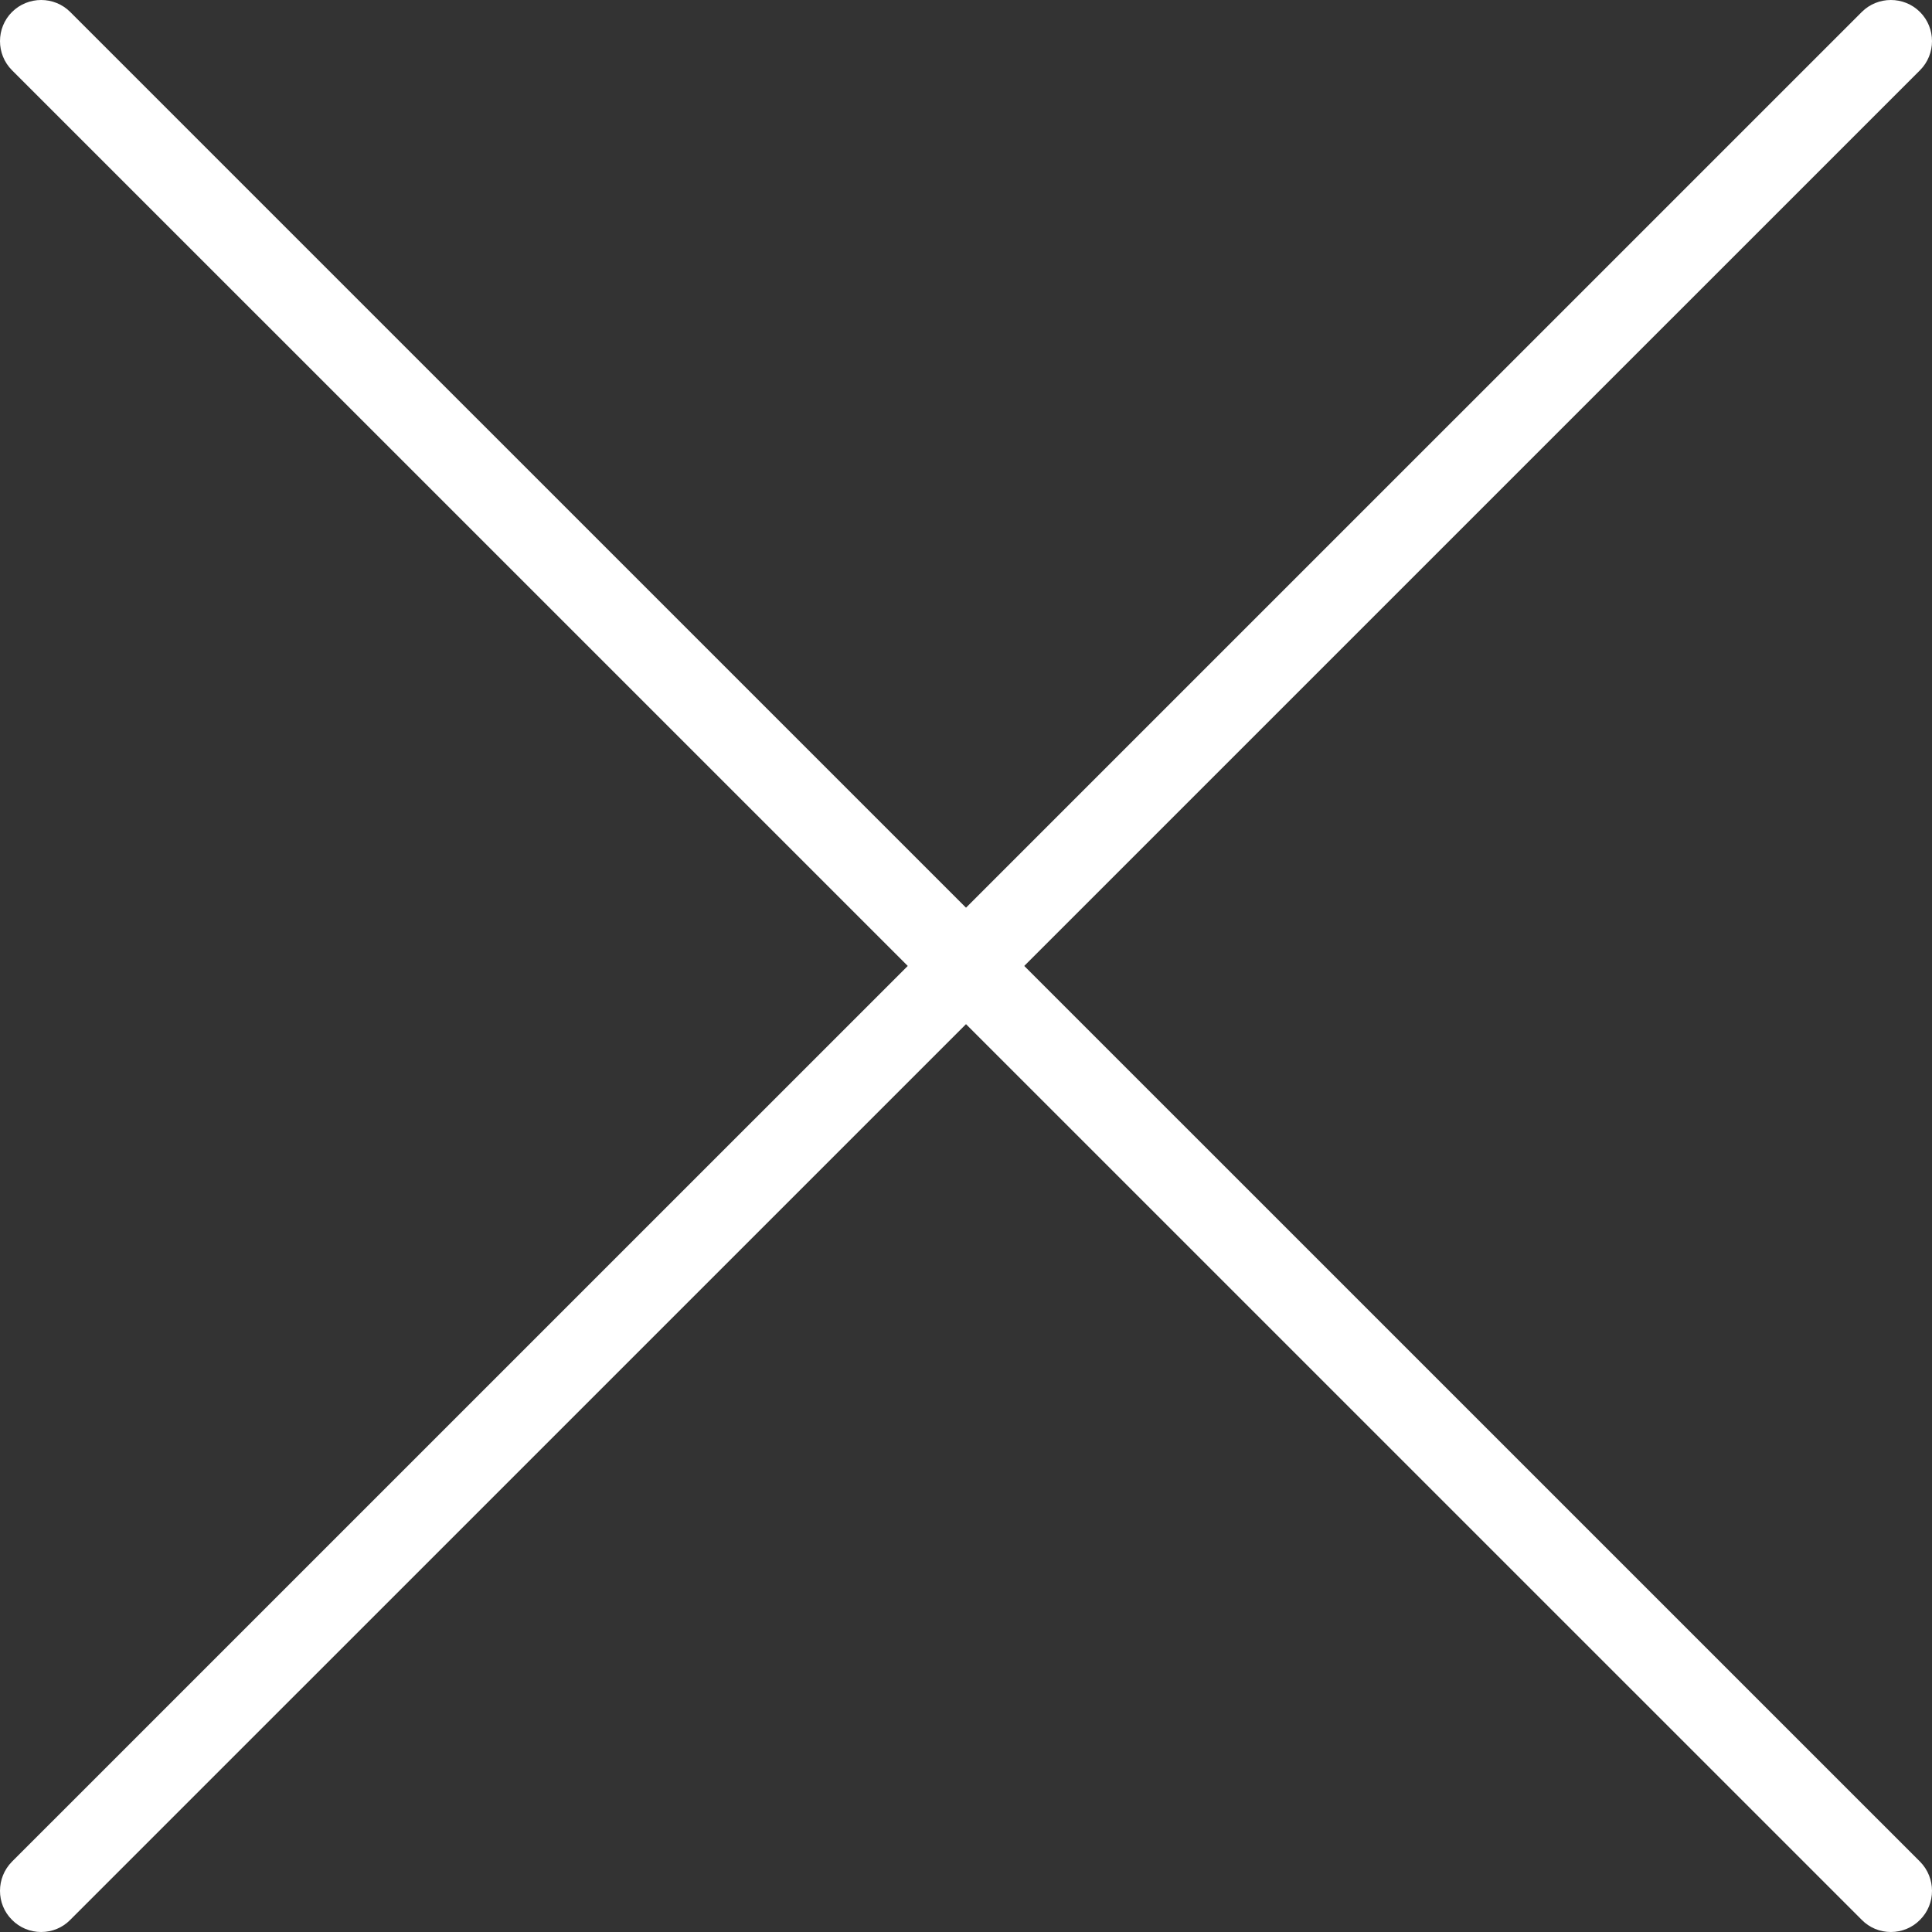 <svg width="14" height="14" viewBox="0 0 14 14" fill="none" xmlns="http://www.w3.org/2000/svg">
<rect x="0" y="0" width="14" height="14" fill="#333333" stroke="none"/>
<path d="M13.702 13.919L13.549 13.855L0.145 0.451C0.06 0.367 0.06 0.229 0.145 0.144C0.229 0.06 0.367 0.06 0.451 0.144L13.855 13.549C13.94 13.633 13.94 13.77 13.855 13.855L13.702 13.919Z" fill="white"/>
<path d="M0.298 0.162L0.202 0.202V0.394L13.607 13.797H13.798V13.606L0.394 0.202L0.298 0.162ZM13.702 14C13.622 14 13.547 13.969 13.491 13.912L0.087 0.509C-0.029 0.393 -0.029 0.203 0.087 0.087C0.204 -0.029 0.393 -0.029 0.509 0.087L13.913 13.49C14.029 13.607 14.029 13.797 13.913 13.912C13.857 13.969 13.781 14 13.702 14Z" fill="white"/>
<path d="M0.298 13.919L0.145 13.855C0.06 13.77 0.06 13.633 0.145 13.549L13.549 0.144C13.633 0.06 13.771 0.06 13.855 0.144C13.94 0.229 13.94 0.367 13.855 0.451L0.451 13.855L0.298 13.919Z" fill="white"/>
<path d="M13.702 0.162L13.607 0.202L0.202 13.606V13.797H0.394L13.798 0.394V0.202L13.702 0.162ZM0.298 14C0.219 14 0.143 13.969 0.087 13.912C-0.029 13.797 -0.029 13.607 0.087 13.49L13.491 0.087C13.607 -0.029 13.797 -0.029 13.913 0.087C14.029 0.203 14.029 0.393 13.913 0.509L0.509 13.912C0.453 13.969 0.378 14 0.298 14Z" fill="white"/>
</svg>
